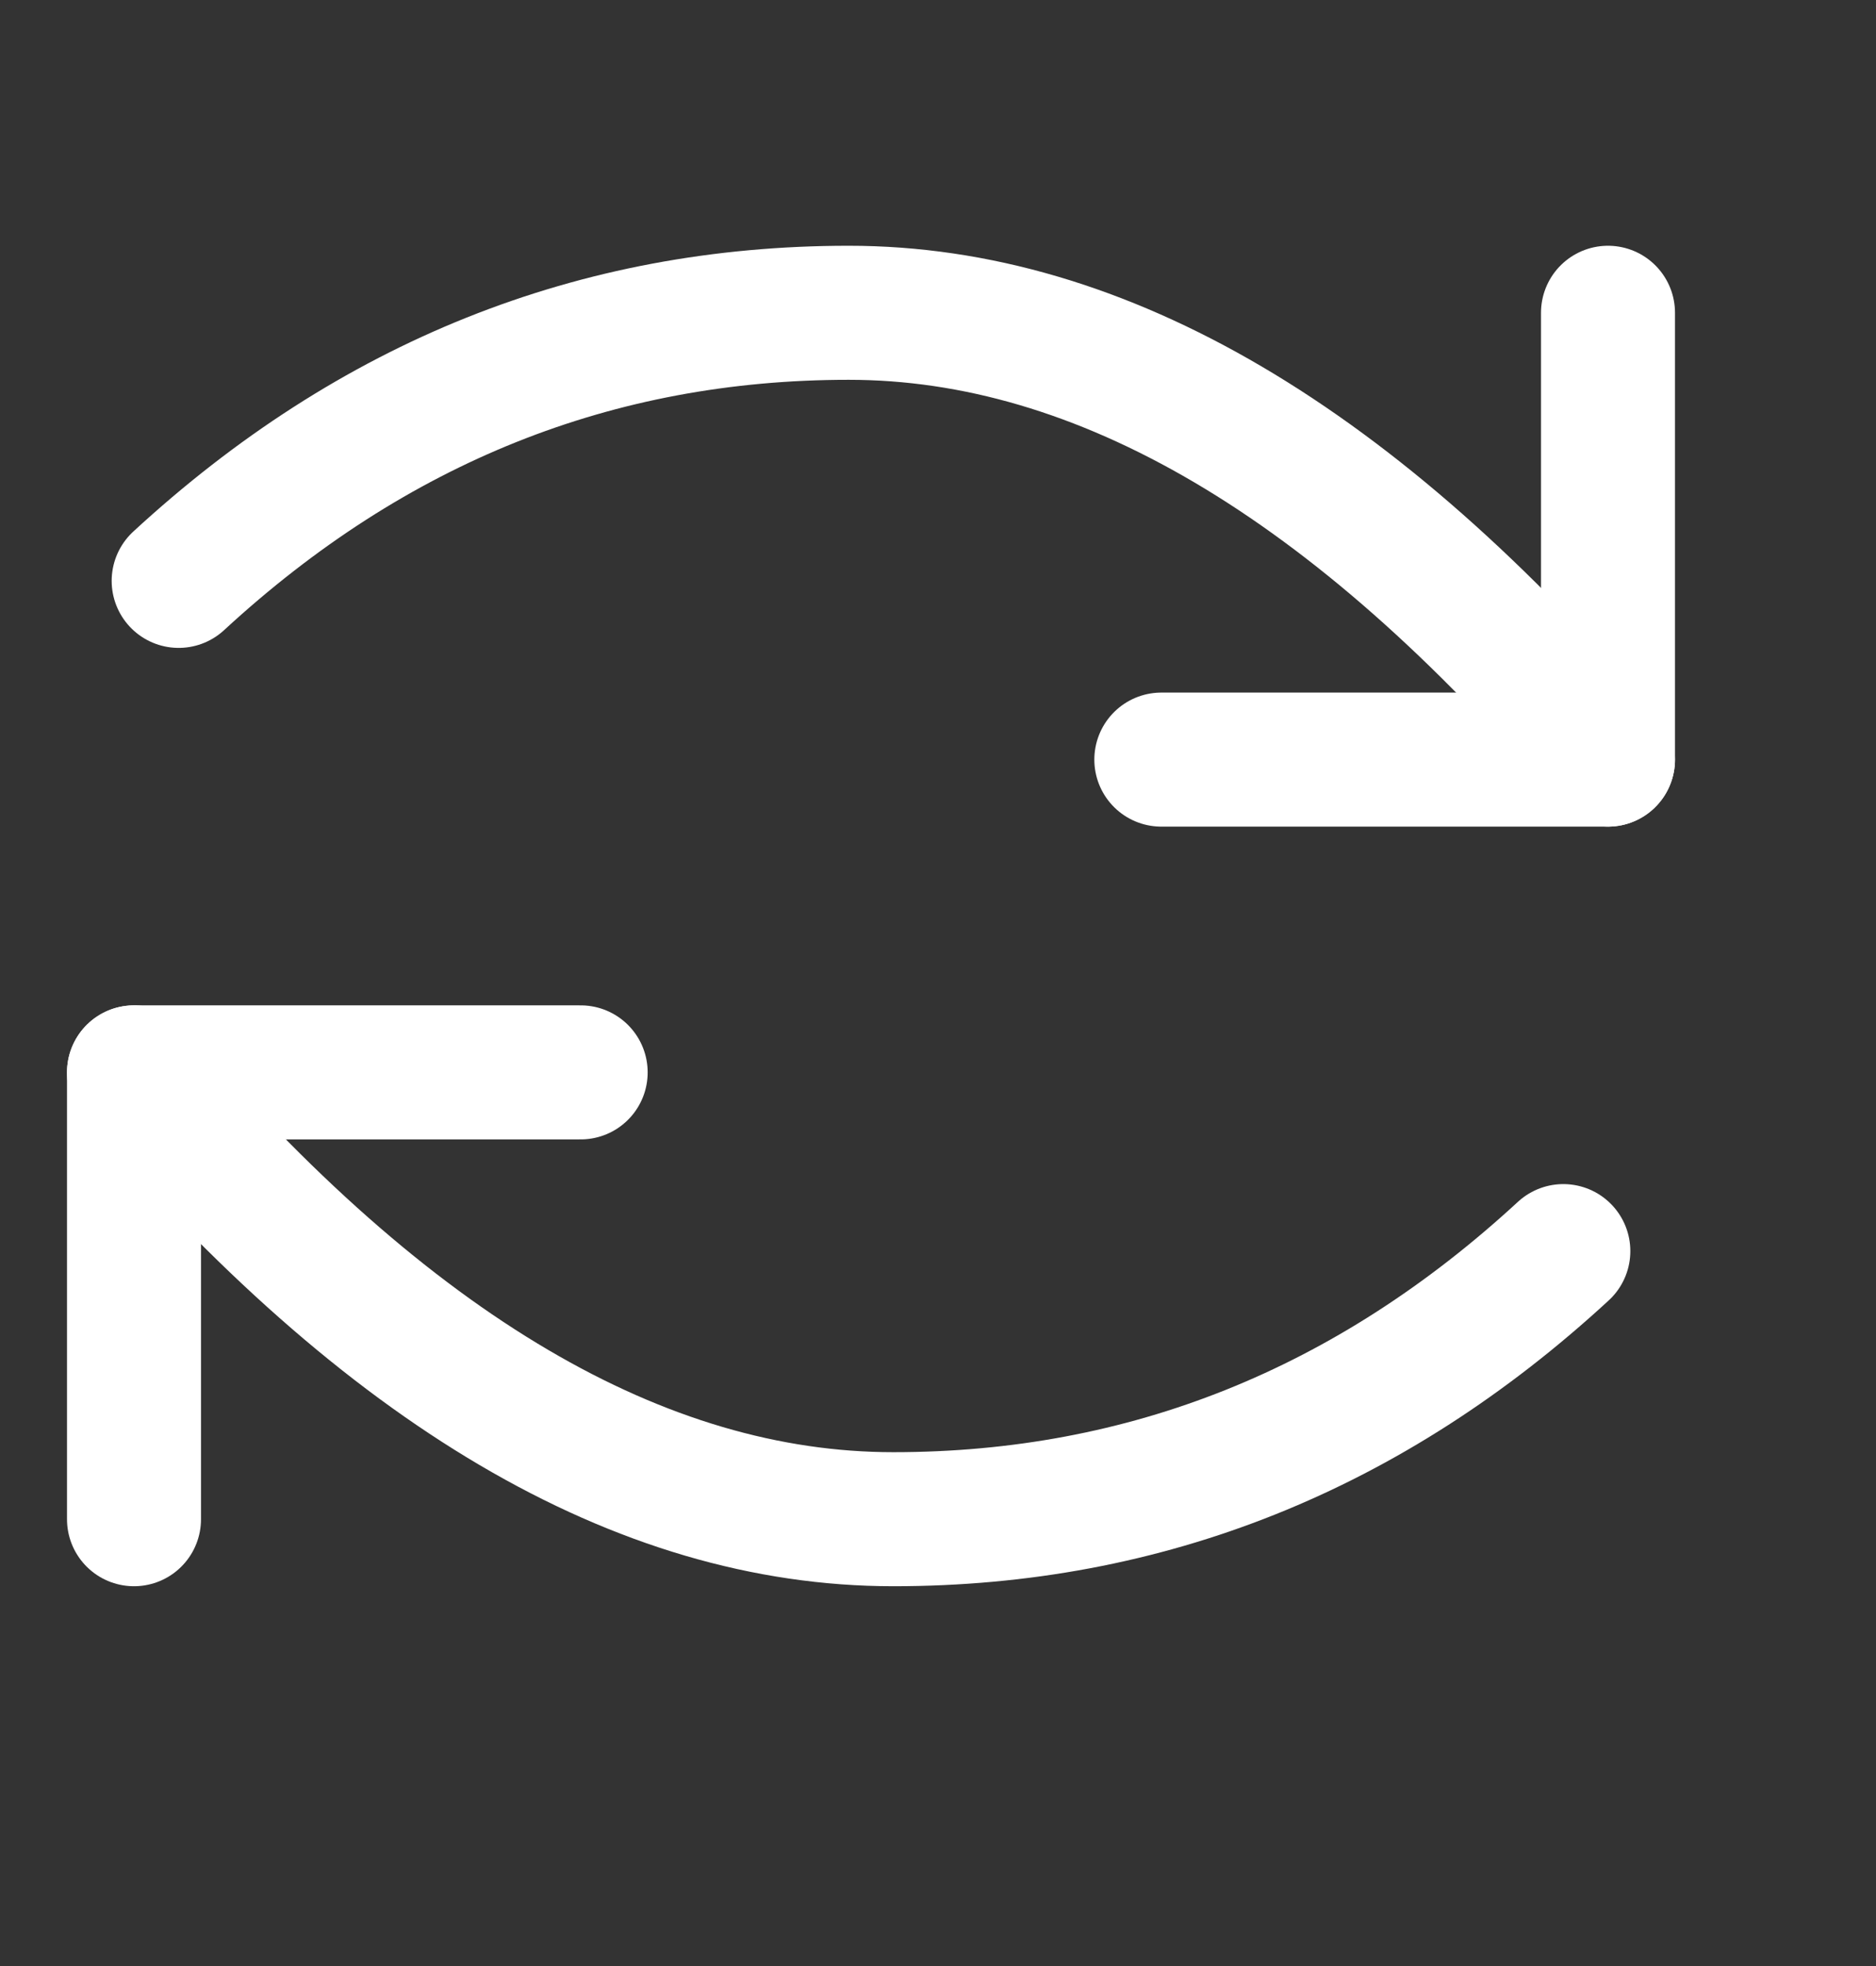<svg width="21" height="22" viewBox="0 0 21 22" fill="none" xmlns="http://www.w3.org/2000/svg">
<rect x="0" y="0" width="21" height="22" fill="#333333" stroke="none"/>
<path d="M13 8.5H18V3.5" stroke="white" stroke-width="1.5" stroke-linecap="round" stroke-linejoin="round"/>
<path d="M18 8.5C15.163 5.167 12.33 3.5 9.5 3.5C6.67 3.5 4.17 4.5 2 6.5M6.5 12H1.5V17" stroke="white" stroke-width="1.5" stroke-linecap="round" stroke-linejoin="round"/>
<path d="M1.5 12C4.337 15.333 7.17 17 10 17C12.83 17 15.33 16 17.5 14" stroke="white" stroke-width="1.5" stroke-linecap="round" stroke-linejoin="round"/>
</svg>
